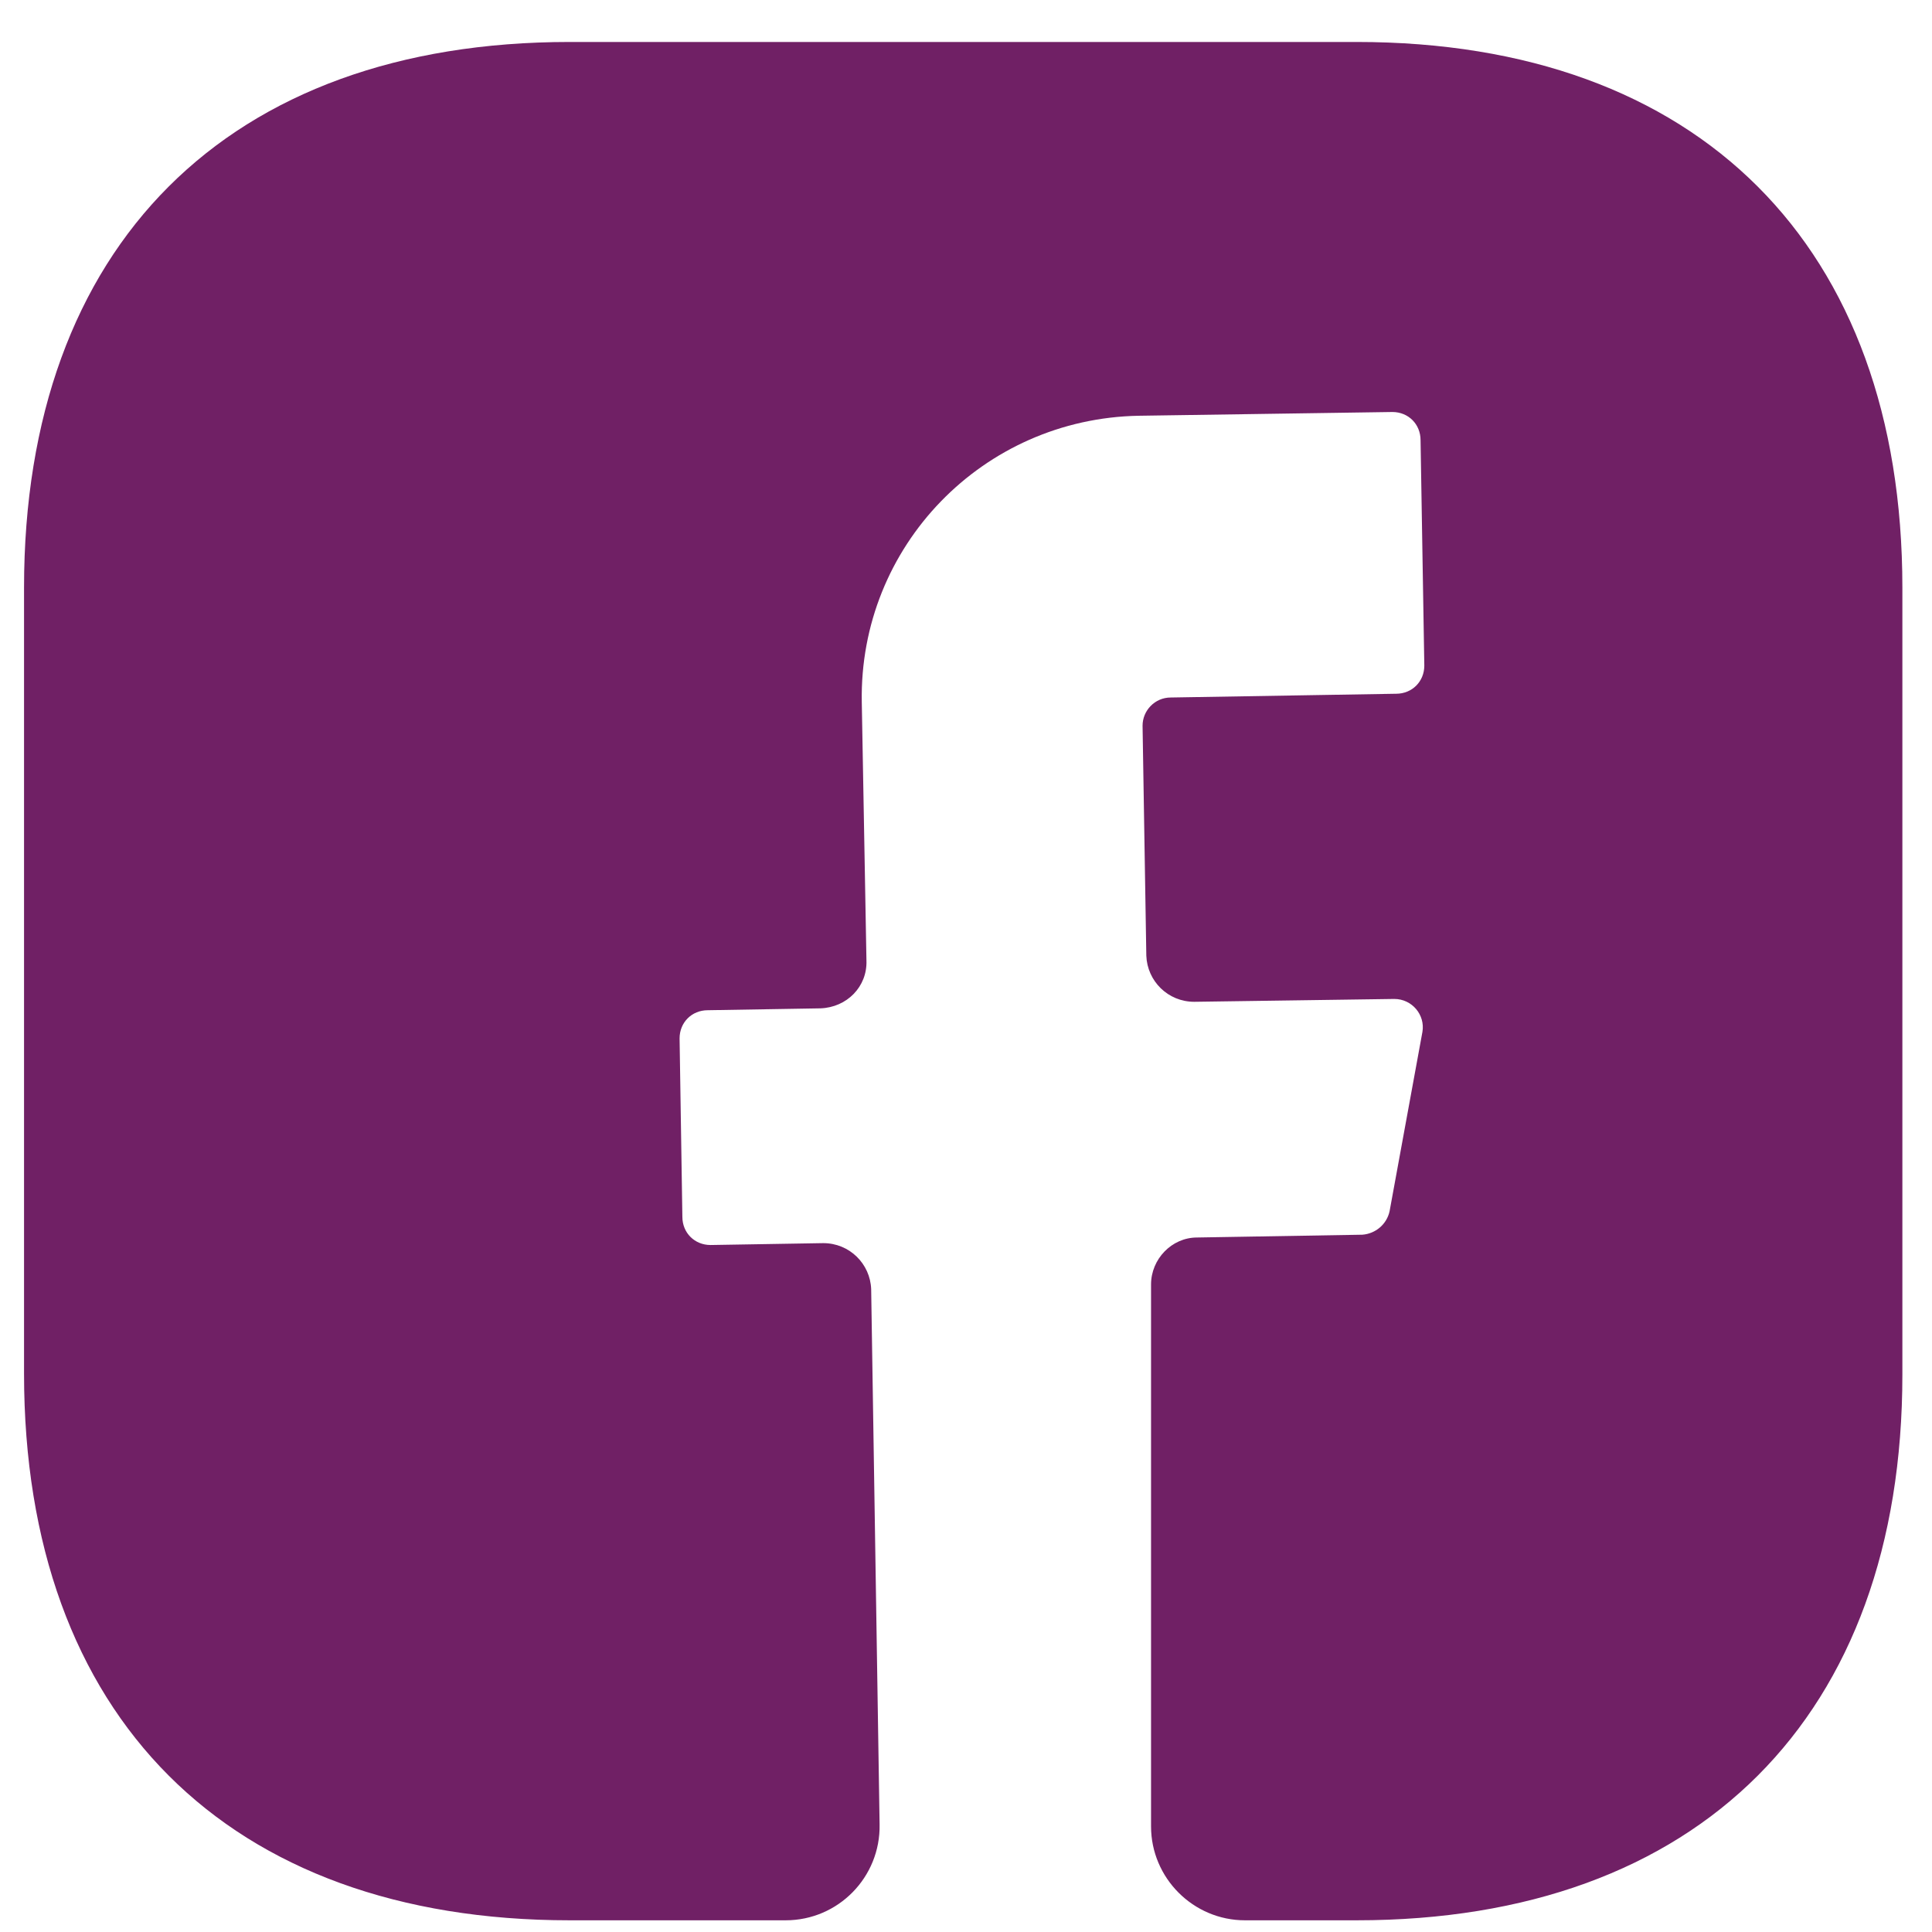 <svg width="36" height="36" viewBox="0 0 36 36" fill="none" xmlns="http://www.w3.org/2000/svg">
<path d="M35.448 25.614C35.448 31.984 31.65 35.782 25.28 35.782H23.198C22.235 35.782 21.448 34.994 21.448 34.032V23.934C21.448 23.462 21.833 23.059 22.305 23.059L25.385 23.007C25.63 22.989 25.84 22.814 25.893 22.569L26.505 19.227C26.558 18.912 26.313 18.614 25.98 18.614L22.253 18.667C21.763 18.667 21.378 18.282 21.36 17.809L21.29 13.522C21.29 13.242 21.518 12.997 21.815 12.997L26.015 12.927C26.313 12.927 26.54 12.699 26.54 12.402L26.47 8.202C26.47 7.904 26.243 7.677 25.945 7.677L21.22 7.747C18.315 7.799 16.005 10.179 16.058 13.084L16.145 17.897C16.163 18.387 15.778 18.772 15.288 18.789L13.188 18.824C12.89 18.824 12.663 19.052 12.663 19.349L12.715 22.674C12.715 22.972 12.943 23.199 13.24 23.199L15.34 23.164C15.83 23.164 16.215 23.549 16.233 24.022L16.39 33.997C16.408 34.977 15.62 35.782 14.64 35.782H10.615C4.245 35.782 0.448 31.984 0.448 25.597V10.949C0.448 4.579 4.245 0.782 10.615 0.782H25.28C31.65 0.782 35.448 4.579 35.448 10.949V25.614Z" fill="#702065"/>
</svg>
